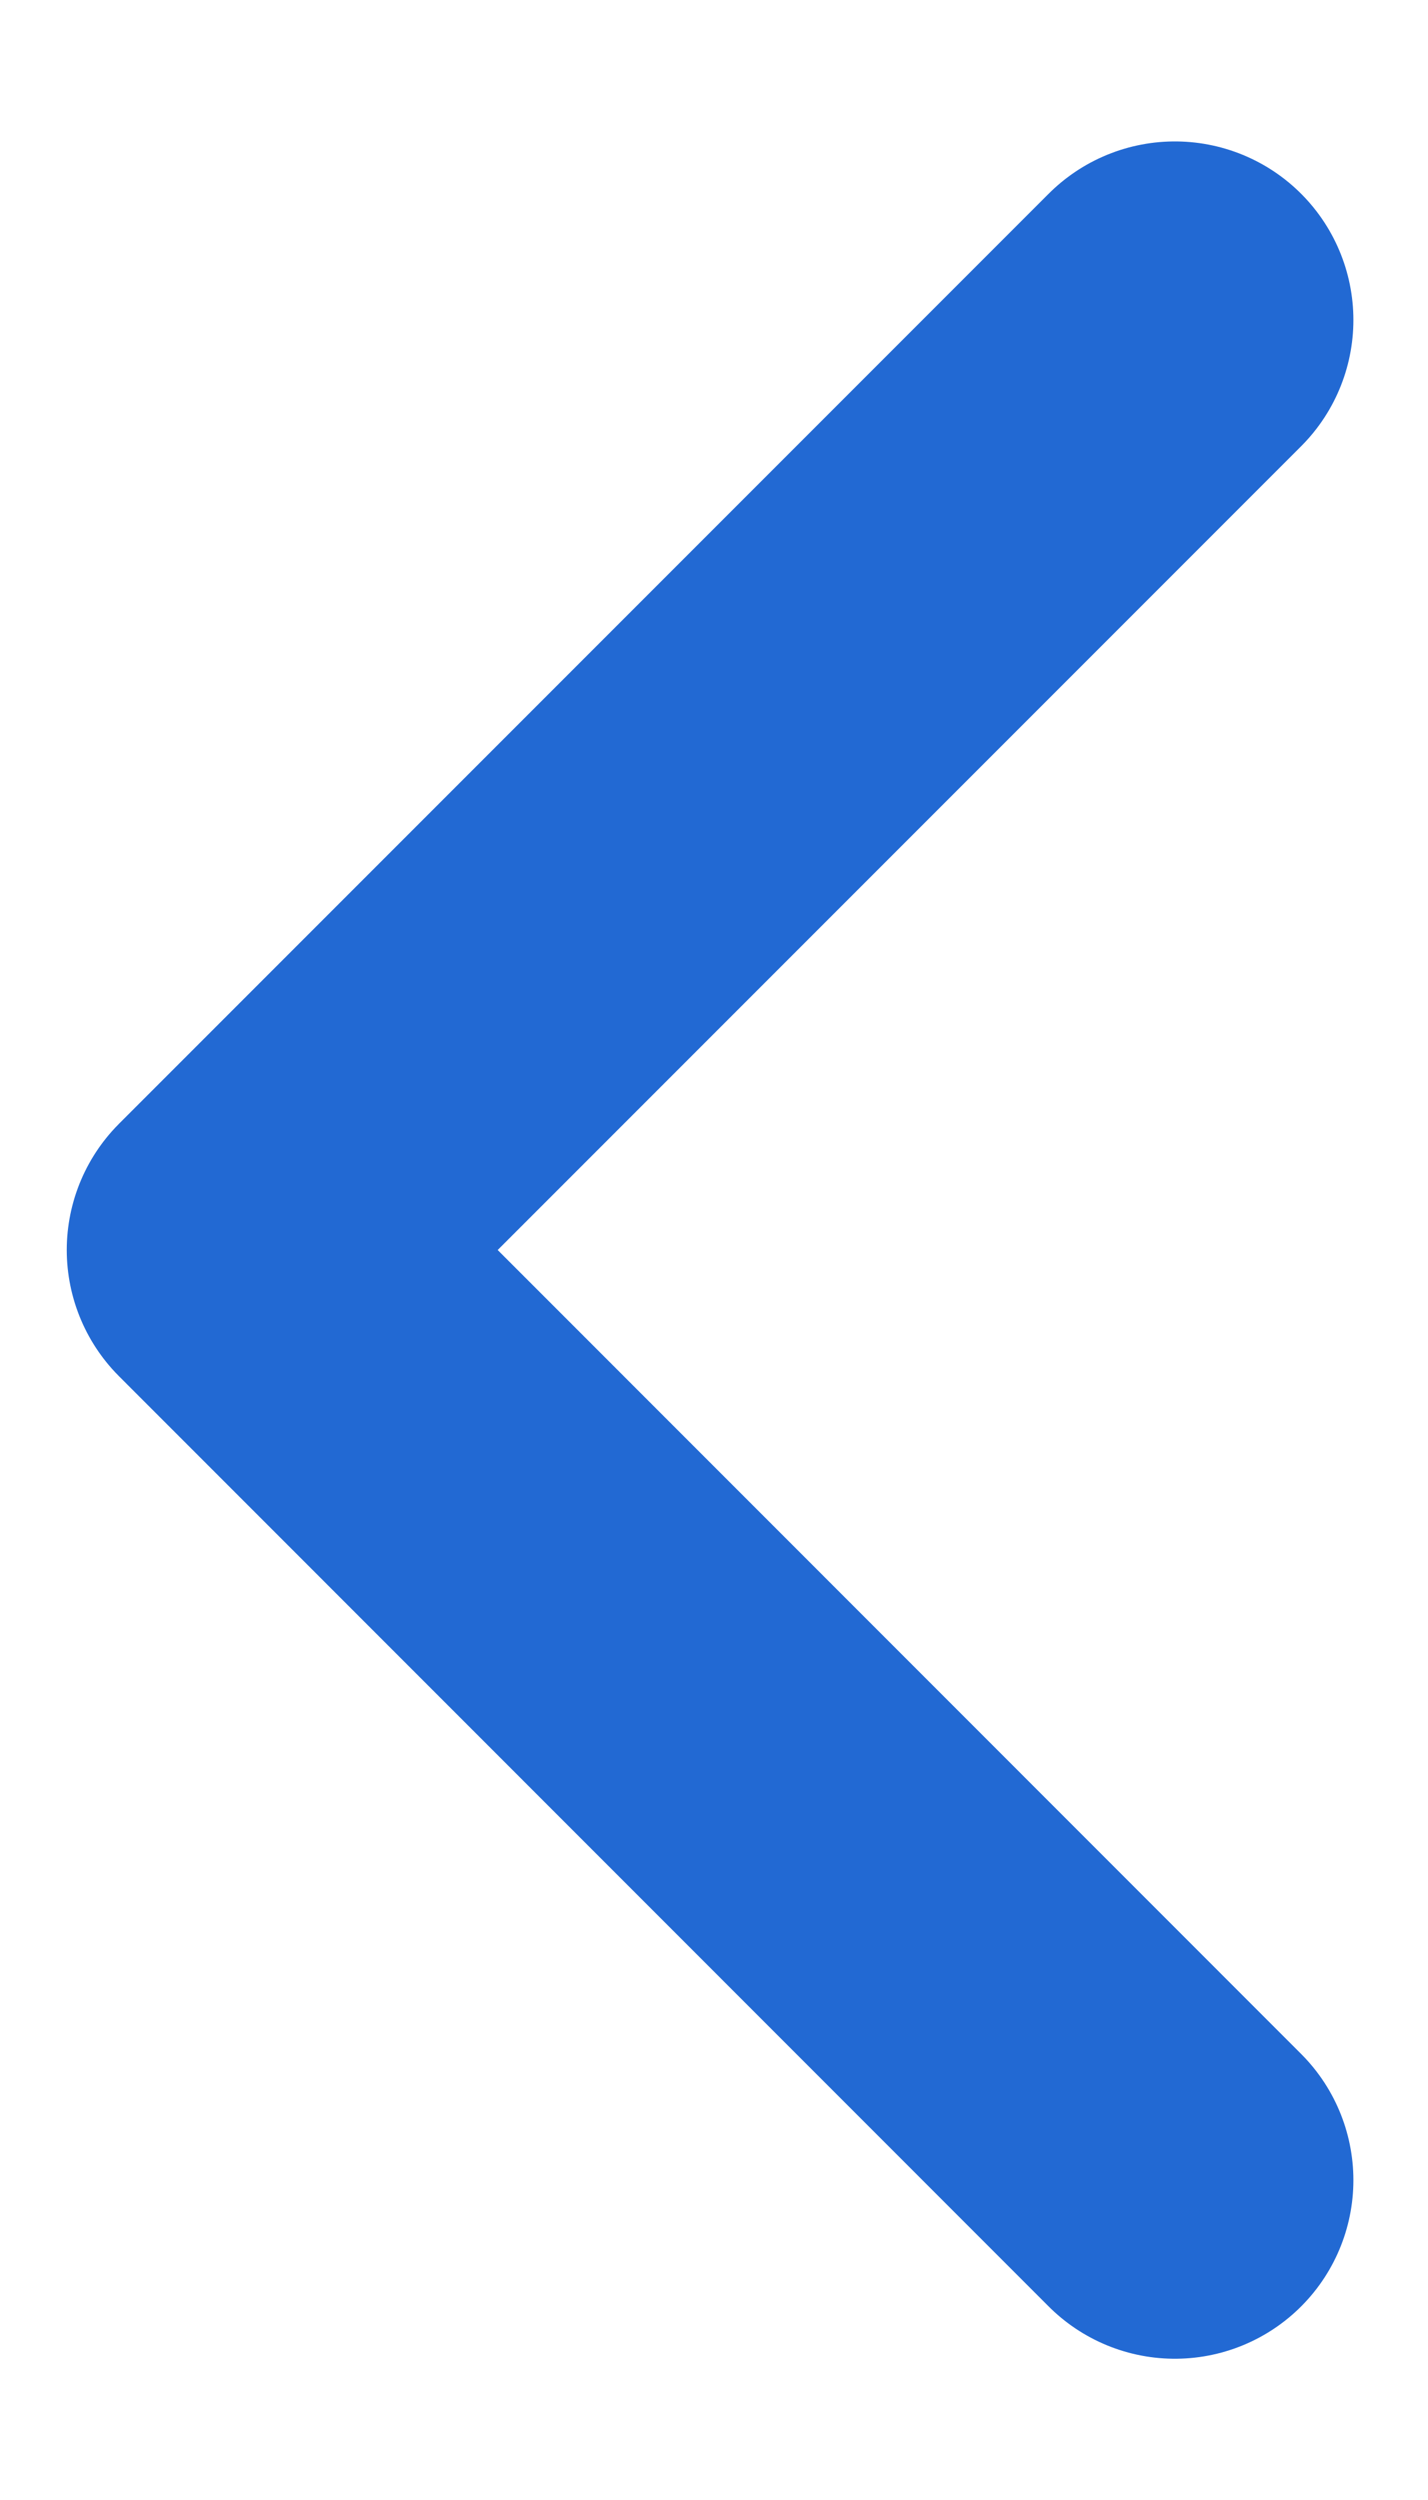 <svg width="8" height="14" viewBox="0 0 8 14" fill="none" xmlns="http://www.w3.org/2000/svg">
<path d="M6.582 12.209L1.374 7L6.582 1.792" stroke="#2269D3" stroke-width="2" stroke-linecap="round" stroke-linejoin="round"/>
</svg>
